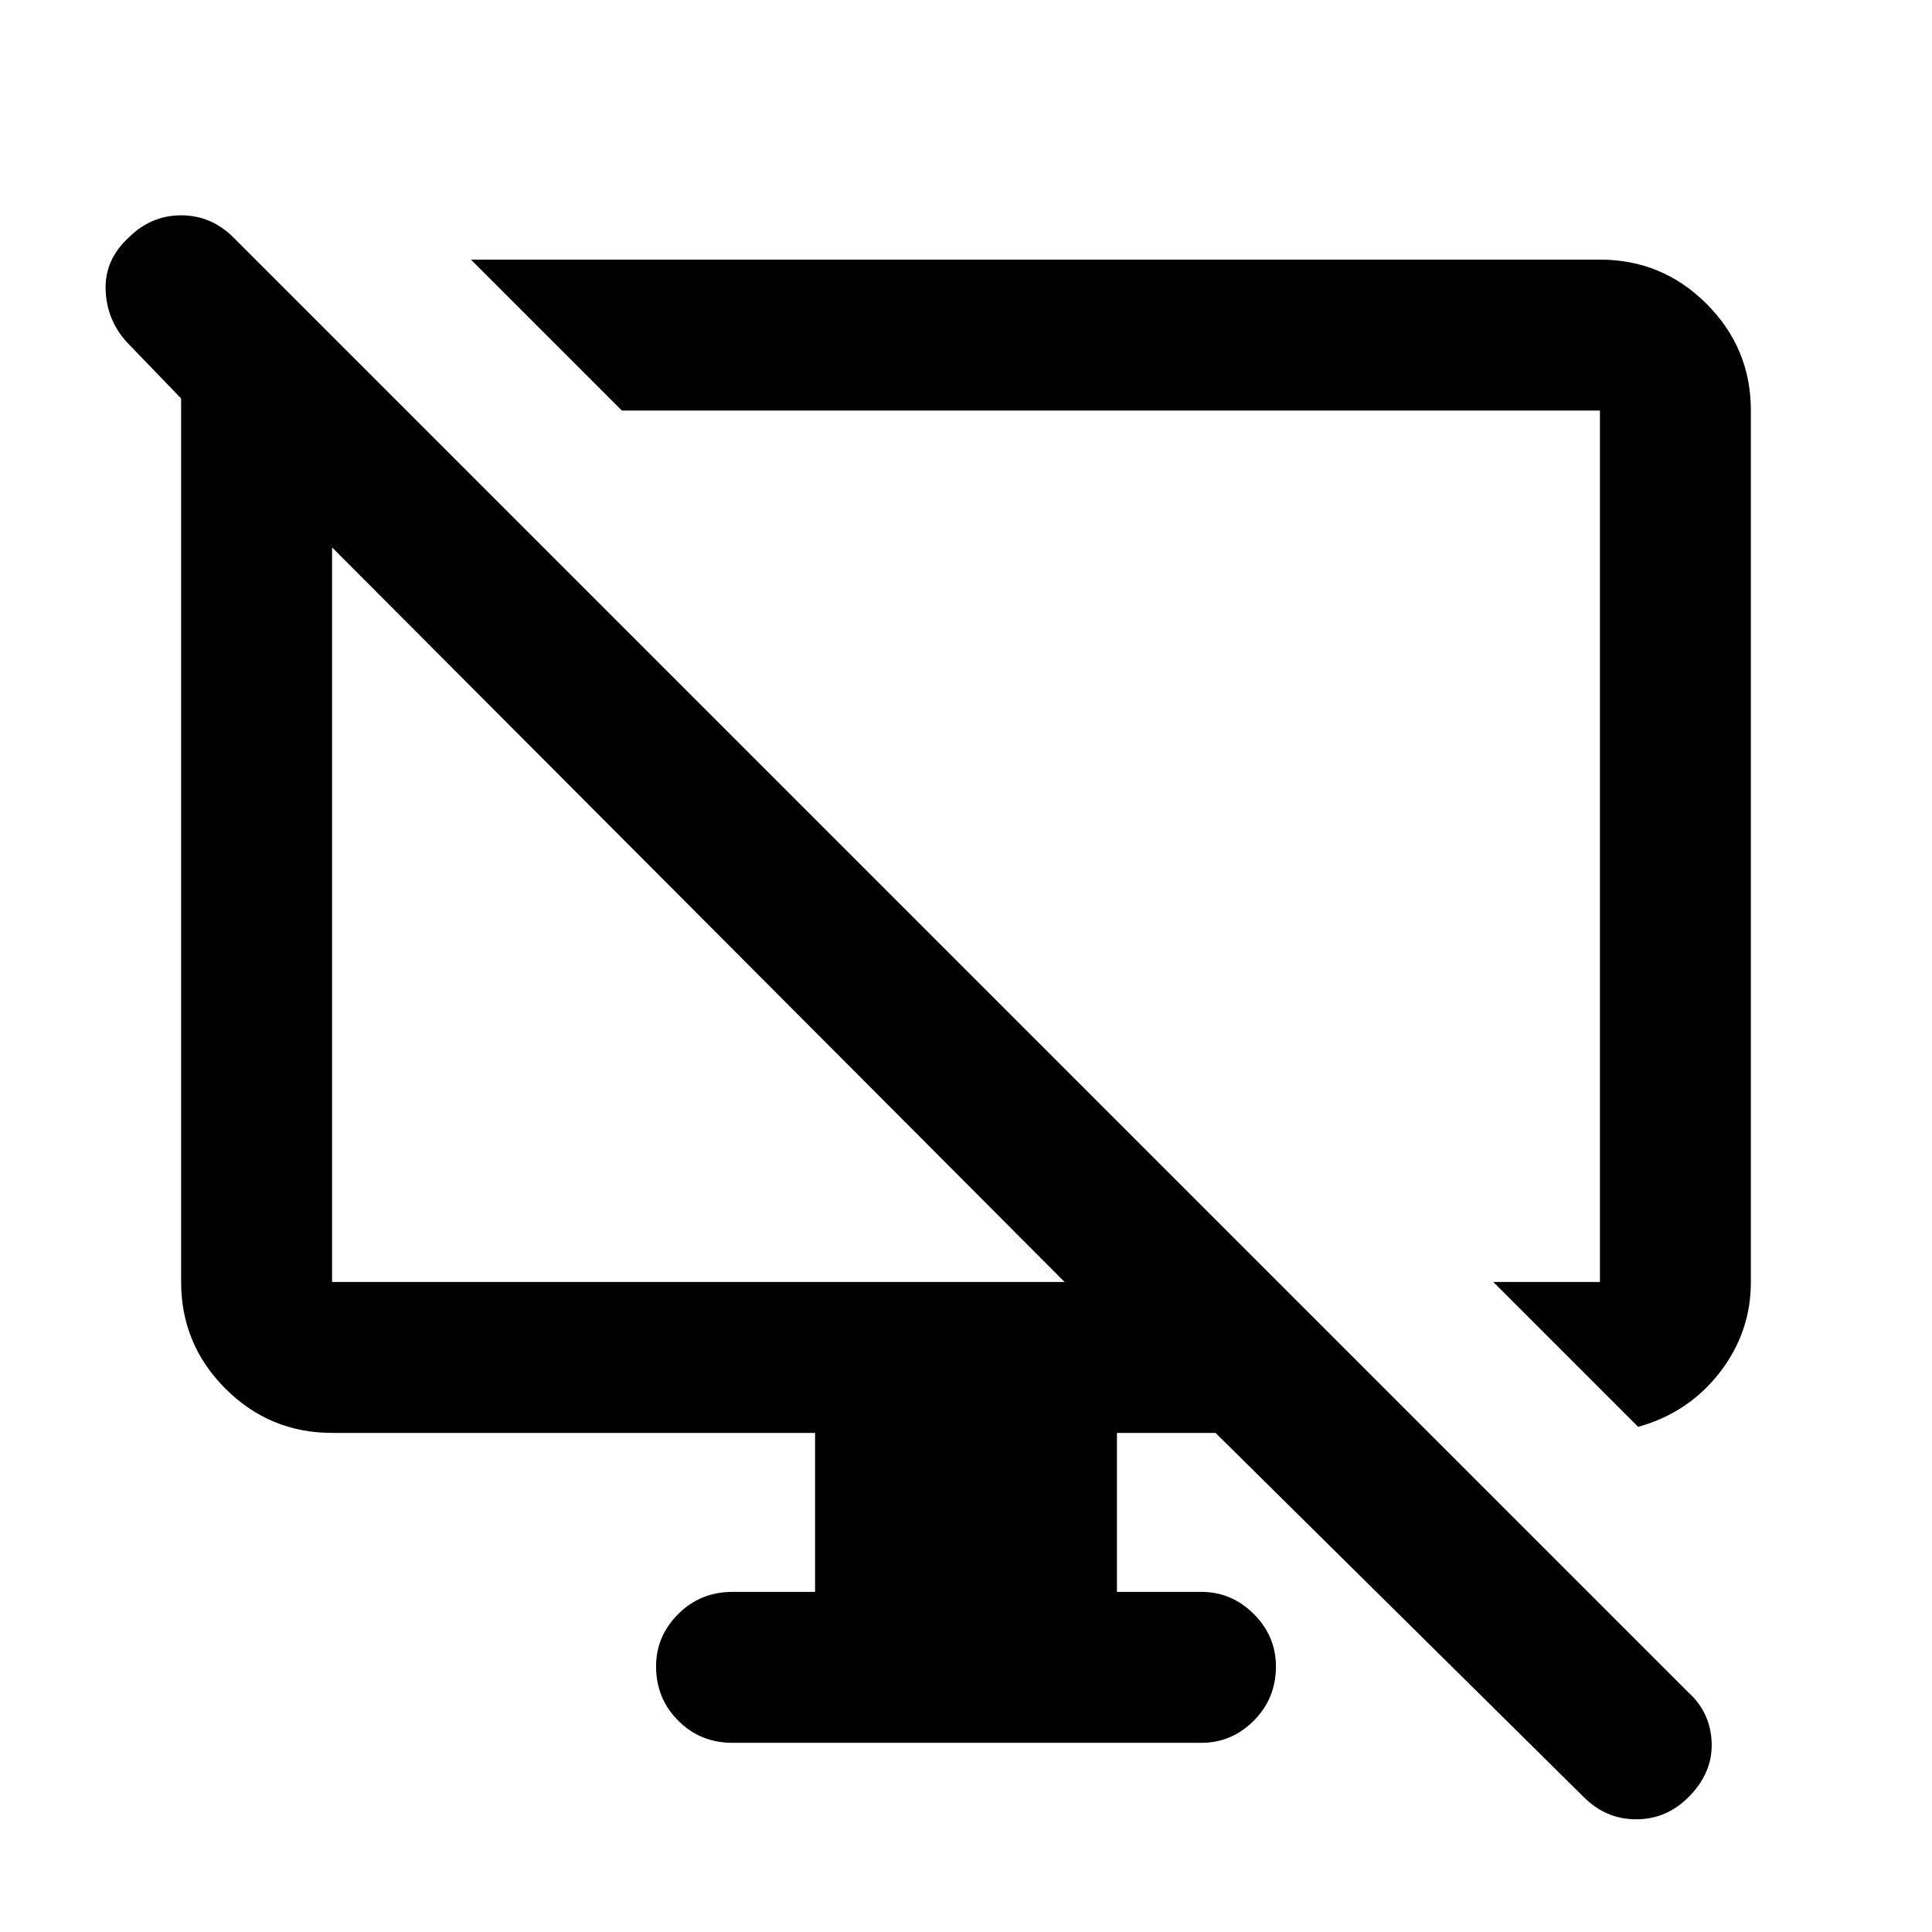 <svg xmlns="http://www.w3.org/2000/svg" height="24" width="24"><path d="M20.35 17.725 18.55 15.925H19.875Q19.875 15.925 19.875 15.925Q19.875 15.925 19.875 15.925V5.1Q19.875 5.1 19.875 5.1Q19.875 5.1 19.875 5.1H7.725L5.85 3.225H19.875Q20.65 3.225 21.2 3.775Q21.75 4.325 21.75 5.1V15.925Q21.75 16.55 21.363 17.05Q20.975 17.55 20.35 17.725ZM19.675 22.325 15.1 17.8H13.875V19.775H14.925Q15.3 19.775 15.575 20.05Q15.85 20.325 15.85 20.7Q15.85 21.1 15.575 21.375Q15.3 21.65 14.925 21.65H9.1Q8.7 21.65 8.425 21.375Q8.15 21.1 8.15 20.7Q8.15 20.325 8.425 20.05Q8.7 19.775 9.1 19.775H10.125V17.8H4.125Q3.35 17.8 2.8 17.25Q2.25 16.7 2.25 15.925V4.95L1.575 4.25Q1.325 3.975 1.312 3.6Q1.3 3.225 1.6 2.95Q1.875 2.675 2.25 2.675Q2.625 2.675 2.9 2.95L20.975 21.025Q21.25 21.275 21.263 21.65Q21.275 22.025 20.975 22.325Q20.7 22.6 20.325 22.6Q19.95 22.6 19.675 22.325ZM4.125 15.925H13.225L4.125 6.8V15.925Q4.125 15.925 4.125 15.925Q4.125 15.925 4.125 15.925ZM8.675 11.35Q8.675 11.35 8.675 11.35Q8.675 11.35 8.675 11.35ZM13.25 10.6Q13.25 10.6 13.25 10.6Q13.25 10.6 13.25 10.6Q13.25 10.6 13.25 10.6Q13.25 10.6 13.25 10.6Z"/></svg>